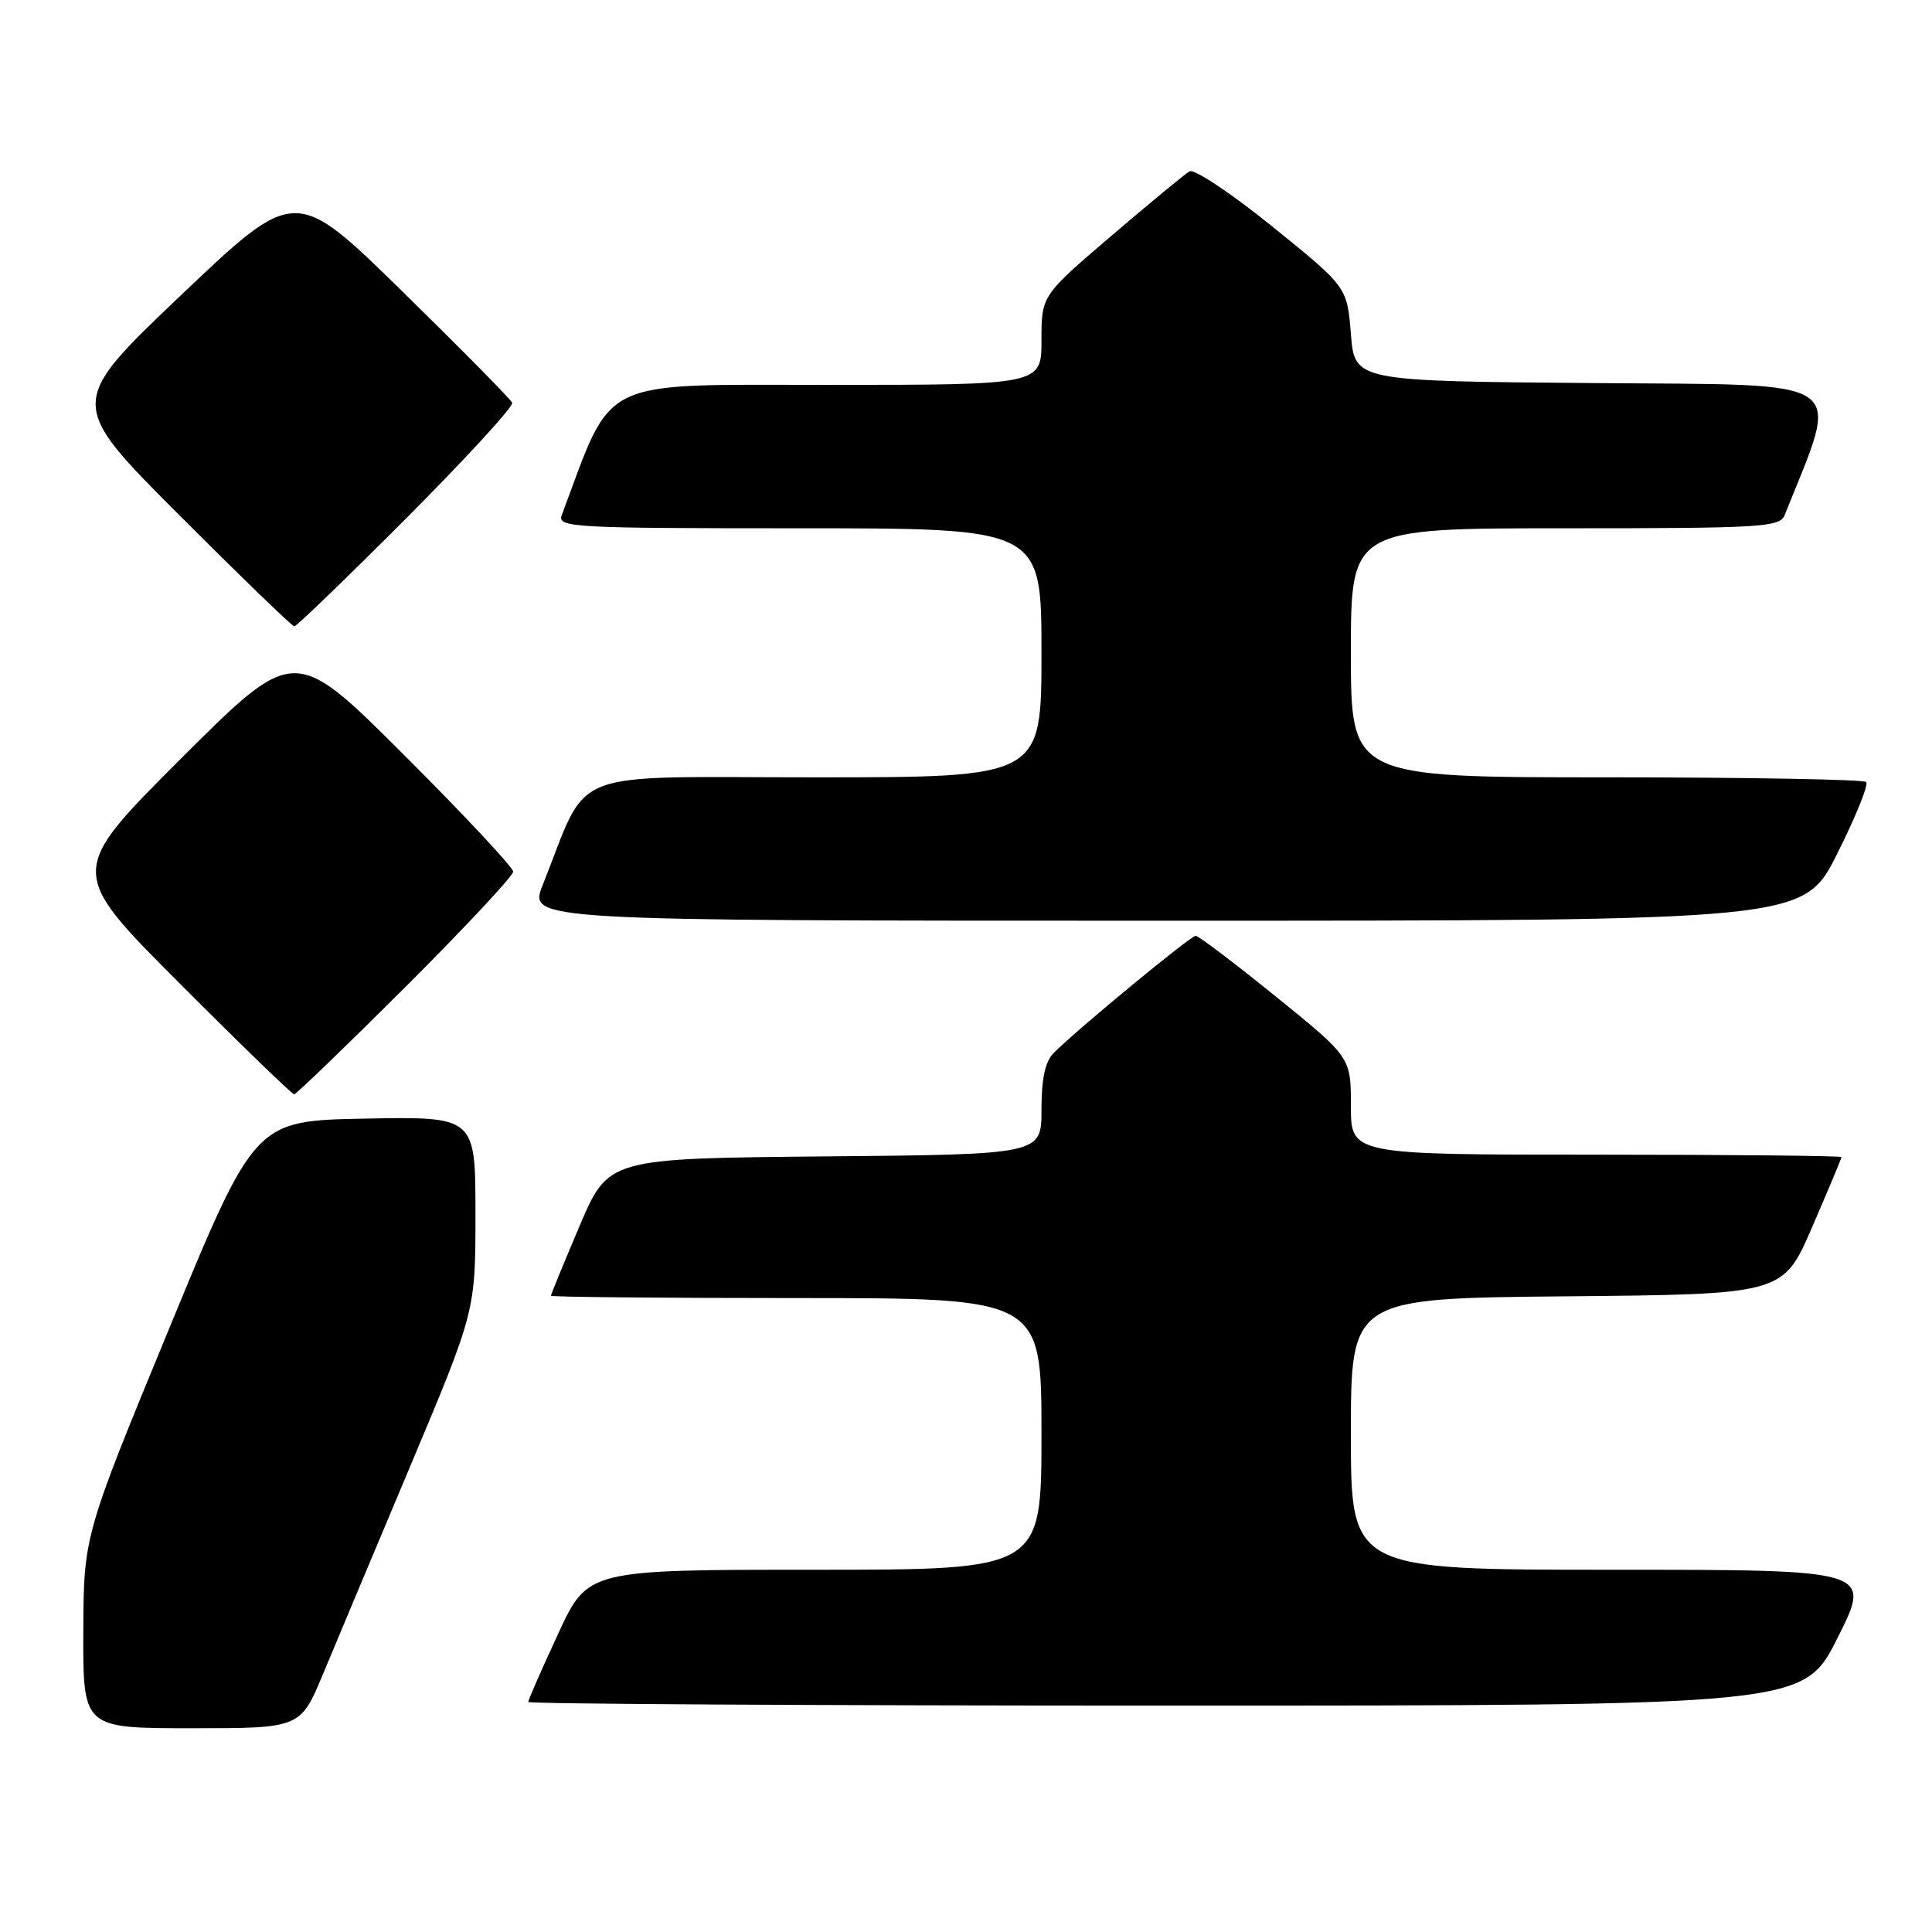 <?xml version="1.0" encoding="UTF-8" standalone="no"?>
<!DOCTYPE svg PUBLIC "-//W3C//DTD SVG 1.1//EN" "http://www.w3.org/Graphics/SVG/1.1/DTD/svg11.dtd" >
<svg xmlns="http://www.w3.org/2000/svg" xmlns:xlink="http://www.w3.org/1999/xlink" version="1.1" viewBox="0 0 256 256">
 <g >
 <path fill="currentColor"
d=" M 42.83 221.75 C 44.49 217.76 49.71 205.32 54.43 194.11 C 63.00 173.72 63.00 173.72 63.00 160.83 C 63.00 147.95 63.00 147.95 48.39 148.22 C 33.77 148.50 33.77 148.50 22.43 176.00 C 11.09 203.50 11.09 203.50 11.04 216.25 C 11.00 229.00 11.00 229.00 25.41 229.00 C 39.81 229.00 39.81 229.00 42.83 221.75 Z  M 243.50 217.00 C 248.02 208.00 248.02 208.00 213.51 208.00 C 179.00 208.00 179.00 208.00 179.00 190.02 C 179.00 172.03 179.00 172.03 207.63 171.77 C 236.27 171.50 236.27 171.50 240.13 162.57 C 242.26 157.66 244.00 153.50 244.00 153.32 C 244.00 153.15 229.38 153.00 211.50 153.00 C 179.00 153.00 179.00 153.00 179.00 146.55 C 179.00 140.10 179.00 140.10 169.06 132.05 C 163.59 127.62 158.81 124.00 158.43 124.00 C 157.76 124.00 142.83 136.31 139.63 139.51 C 138.49 140.65 138.00 142.92 138.00 147.06 C 138.00 152.97 138.00 152.97 109.30 153.23 C 80.61 153.50 80.61 153.50 76.80 162.44 C 74.71 167.36 73.00 171.53 73.00 171.69 C 73.00 171.86 87.62 172.00 105.50 172.00 C 138.00 172.00 138.00 172.00 138.00 190.00 C 138.00 208.00 138.00 208.00 107.94 208.00 C 77.87 208.00 77.87 208.00 73.94 216.52 C 71.77 221.20 70.00 225.25 70.00 225.52 C 70.00 225.78 108.02 226.00 154.49 226.00 C 238.98 226.00 238.98 226.00 243.50 217.00 Z  M 53.74 130.76 C 61.58 122.93 68.00 116.06 68.00 115.50 C 68.00 114.94 61.47 107.96 53.50 100.00 C 39.00 85.53 39.00 85.53 24.00 100.50 C 9.00 115.48 9.00 115.48 23.74 130.24 C 31.84 138.36 38.70 145.00 38.97 145.00 C 39.25 145.00 45.89 138.59 53.74 130.76 Z  M 243.44 113.12 C 245.89 108.23 247.62 103.96 247.28 103.62 C 246.94 103.28 231.44 103.00 212.83 103.00 C 179.00 103.00 179.00 103.00 179.00 86.50 C 179.00 70.00 179.00 70.00 207.39 70.00 C 233.50 70.00 235.84 69.86 236.48 68.25 C 243.87 49.72 245.79 51.05 211.22 50.76 C 179.50 50.50 179.50 50.50 179.00 44.26 C 178.50 38.03 178.50 38.03 168.62 30.04 C 163.18 25.64 158.23 22.34 157.62 22.70 C 157.00 23.06 152.34 26.91 147.25 31.26 C 138.00 39.17 138.00 39.17 138.00 45.09 C 138.00 51.00 138.00 51.00 109.70 51.00 C 78.92 51.00 81.32 49.82 74.44 68.25 C 73.83 69.89 75.73 70.00 105.89 70.00 C 138.00 70.00 138.00 70.00 138.00 86.50 C 138.00 103.00 138.00 103.00 107.96 103.00 C 74.45 103.00 78.19 101.52 71.92 117.25 C 70.03 122.00 70.03 122.00 154.50 122.00 C 238.98 122.00 238.98 122.00 243.44 113.12 Z  M 53.88 68.62 C 61.78 60.70 68.07 53.84 67.87 53.37 C 67.66 52.89 61.11 46.25 53.31 38.61 C 39.13 24.72 39.13 24.72 24.03 39.07 C 8.94 53.42 8.94 53.42 23.71 68.21 C 31.83 76.34 38.71 83.00 39.00 83.00 C 39.29 83.00 45.99 76.53 53.88 68.62 Z "/>
</g>
</svg>